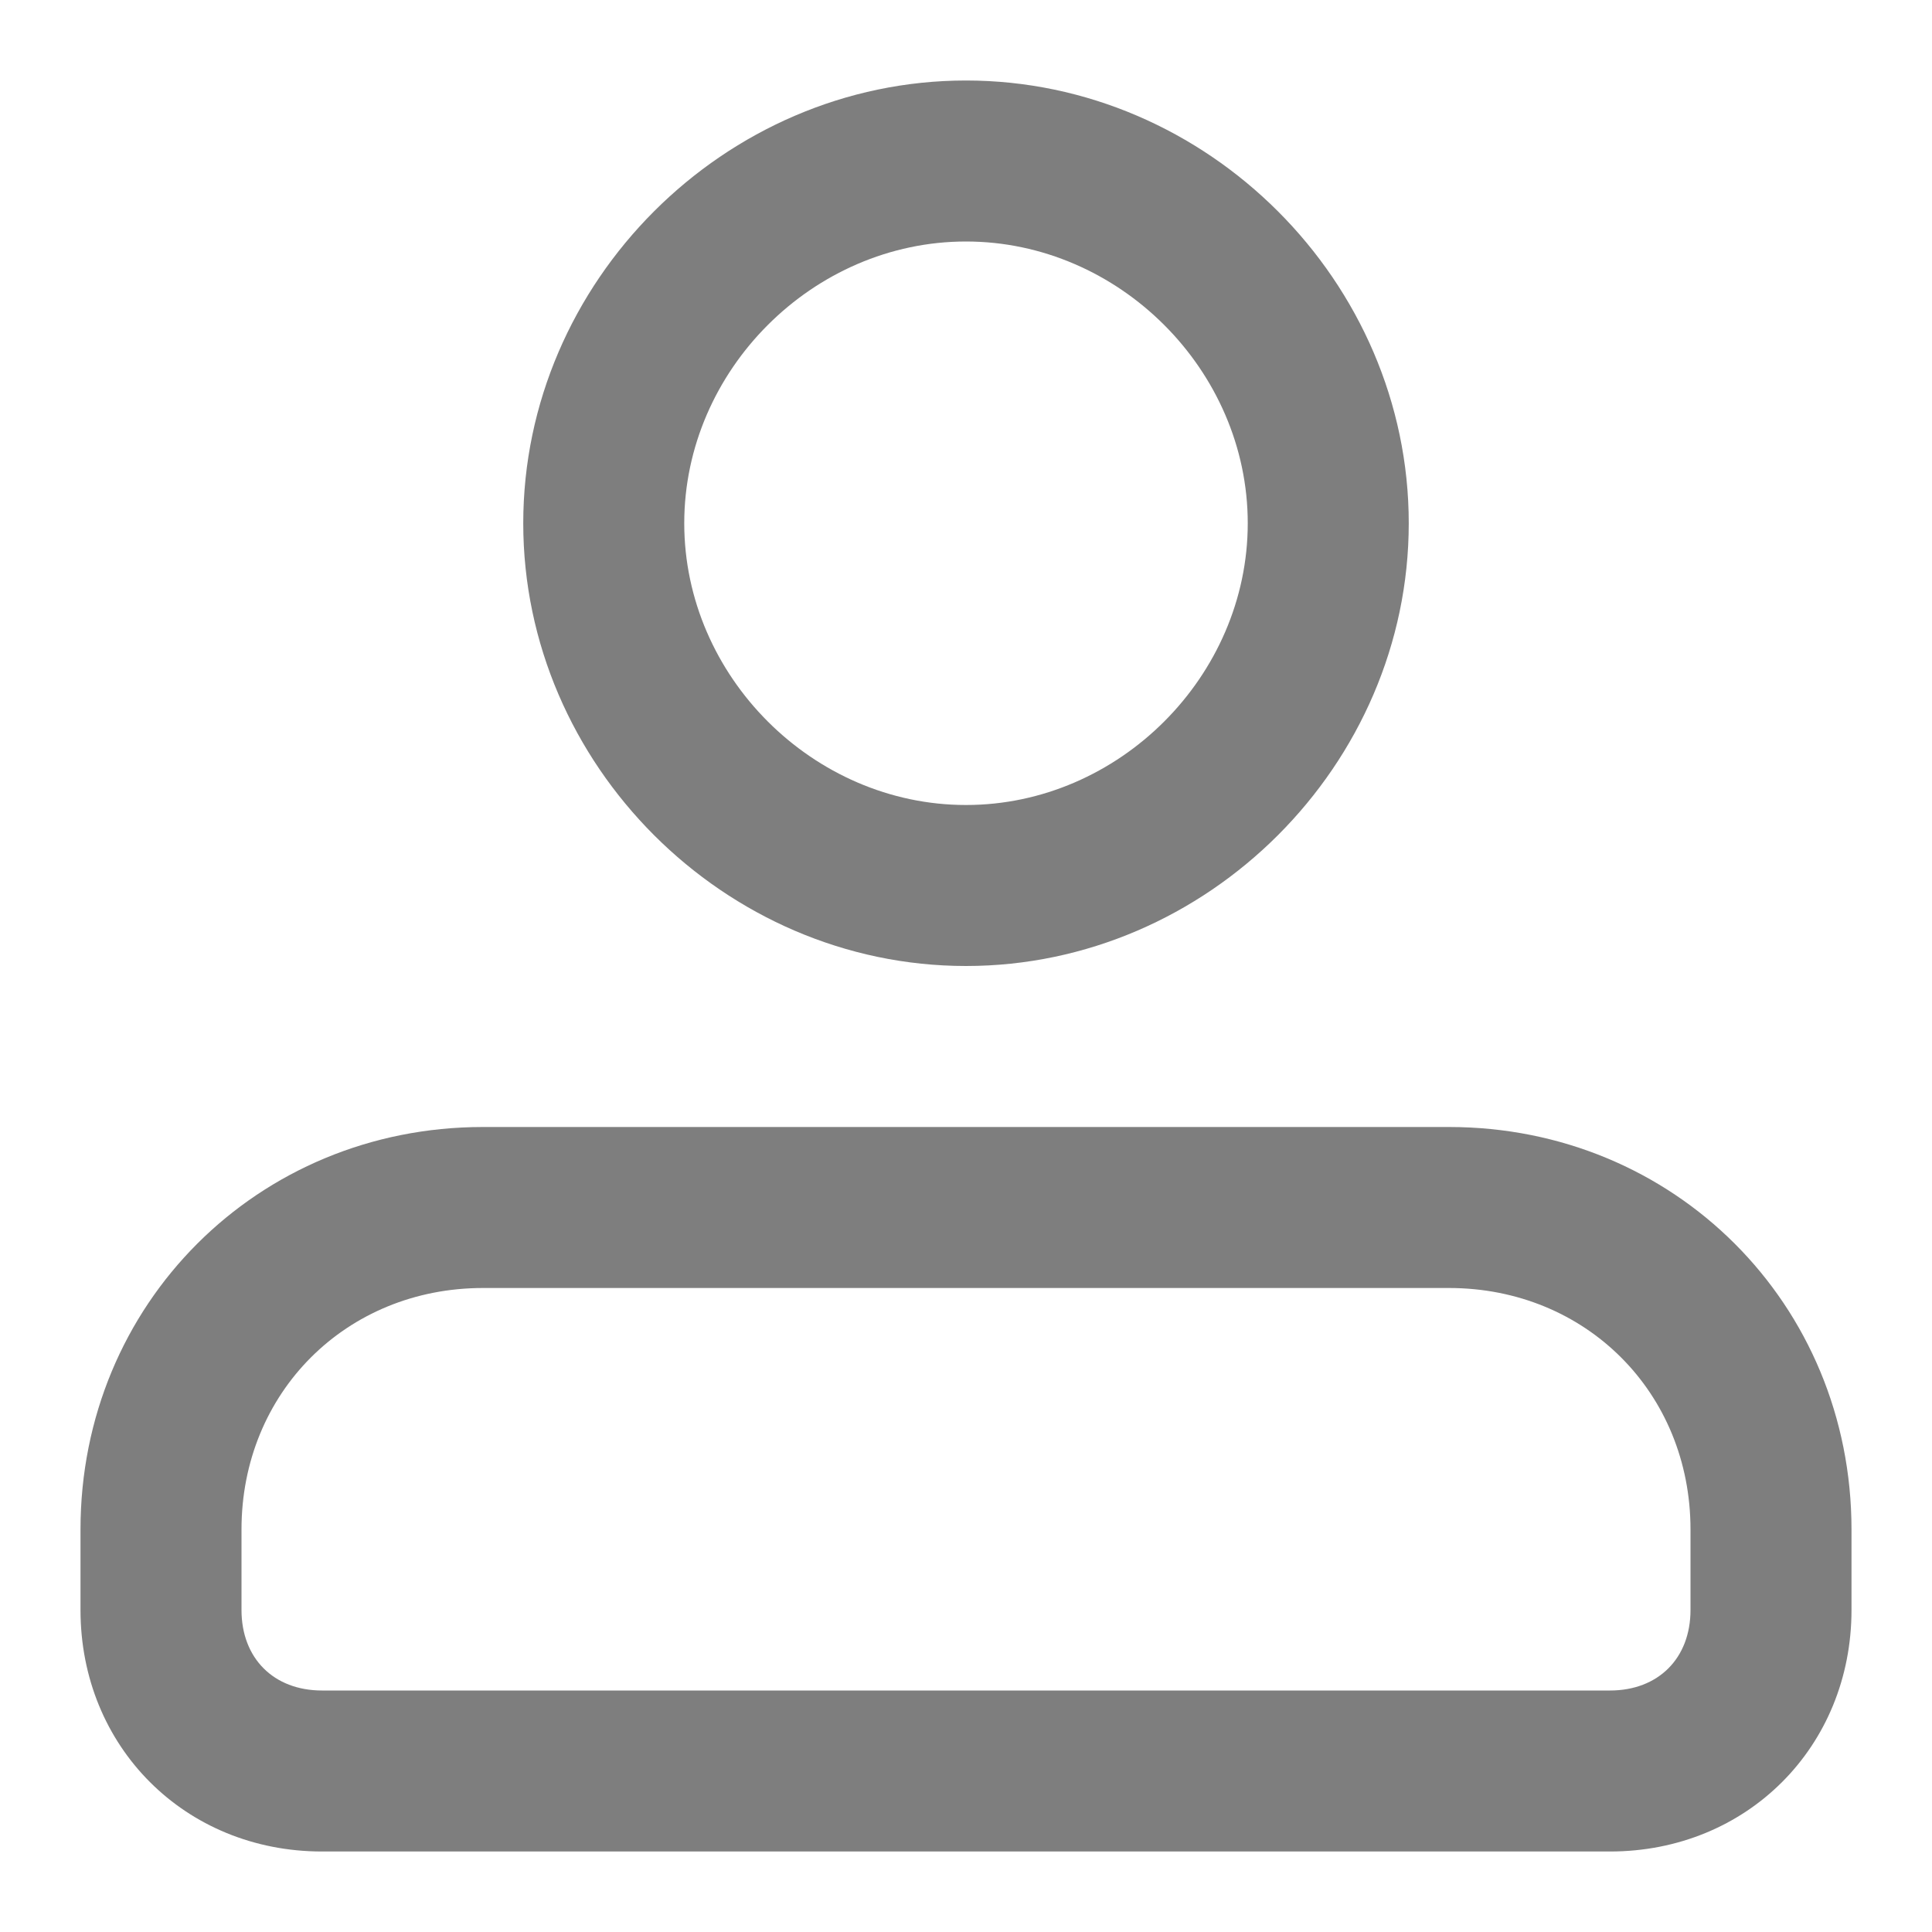 <?xml version="1.0" encoding="utf-8"?>
<!-- Generator: Adobe Illustrator 24.2.1, SVG Export Plug-In . SVG Version: 6.00 Build 0)  -->
<svg version="1.1" id="图层_1" xmlns="http://www.w3.org/2000/svg" xmlns:xlink="http://www.w3.org/1999/xlink" x="0px" y="0px"
	 viewBox="0 0 24 24" style="enable-background:new 0 0 24 24;" xml:space="preserve">
<style type="text/css">
	.st0{fill:#7E7E7E;}
</style>
<path class="st0" d="M12,12c-3,0-5.5-2.5-5.5-5.5S9,1,12,1s5.5,2.5,5.5,5.5C17.5,9.5,15,12,12,12z M12,3c-1.9,0-3.5,1.6-3.5,3.5
	S10.1,10,12,10s3.5-1.6,3.5-3.5S13.9,3,12,3z"/>
<path class="st0" d="M20,23H4c-1.7,0-3-1.3-3-3v-1c0-2.8,2.2-5,5-5h12c2.8,0,5,2.2,5,5v1C23,21.7,21.7,23,20,23z M6,16
	c-1.7,0-3,1.3-3,3v1c0,0.6,0.4,1,1,1h16c0.6,0,1-0.4,1-1v-1c0-1.7-1.3-3-3-3H6z"/>
</svg>
